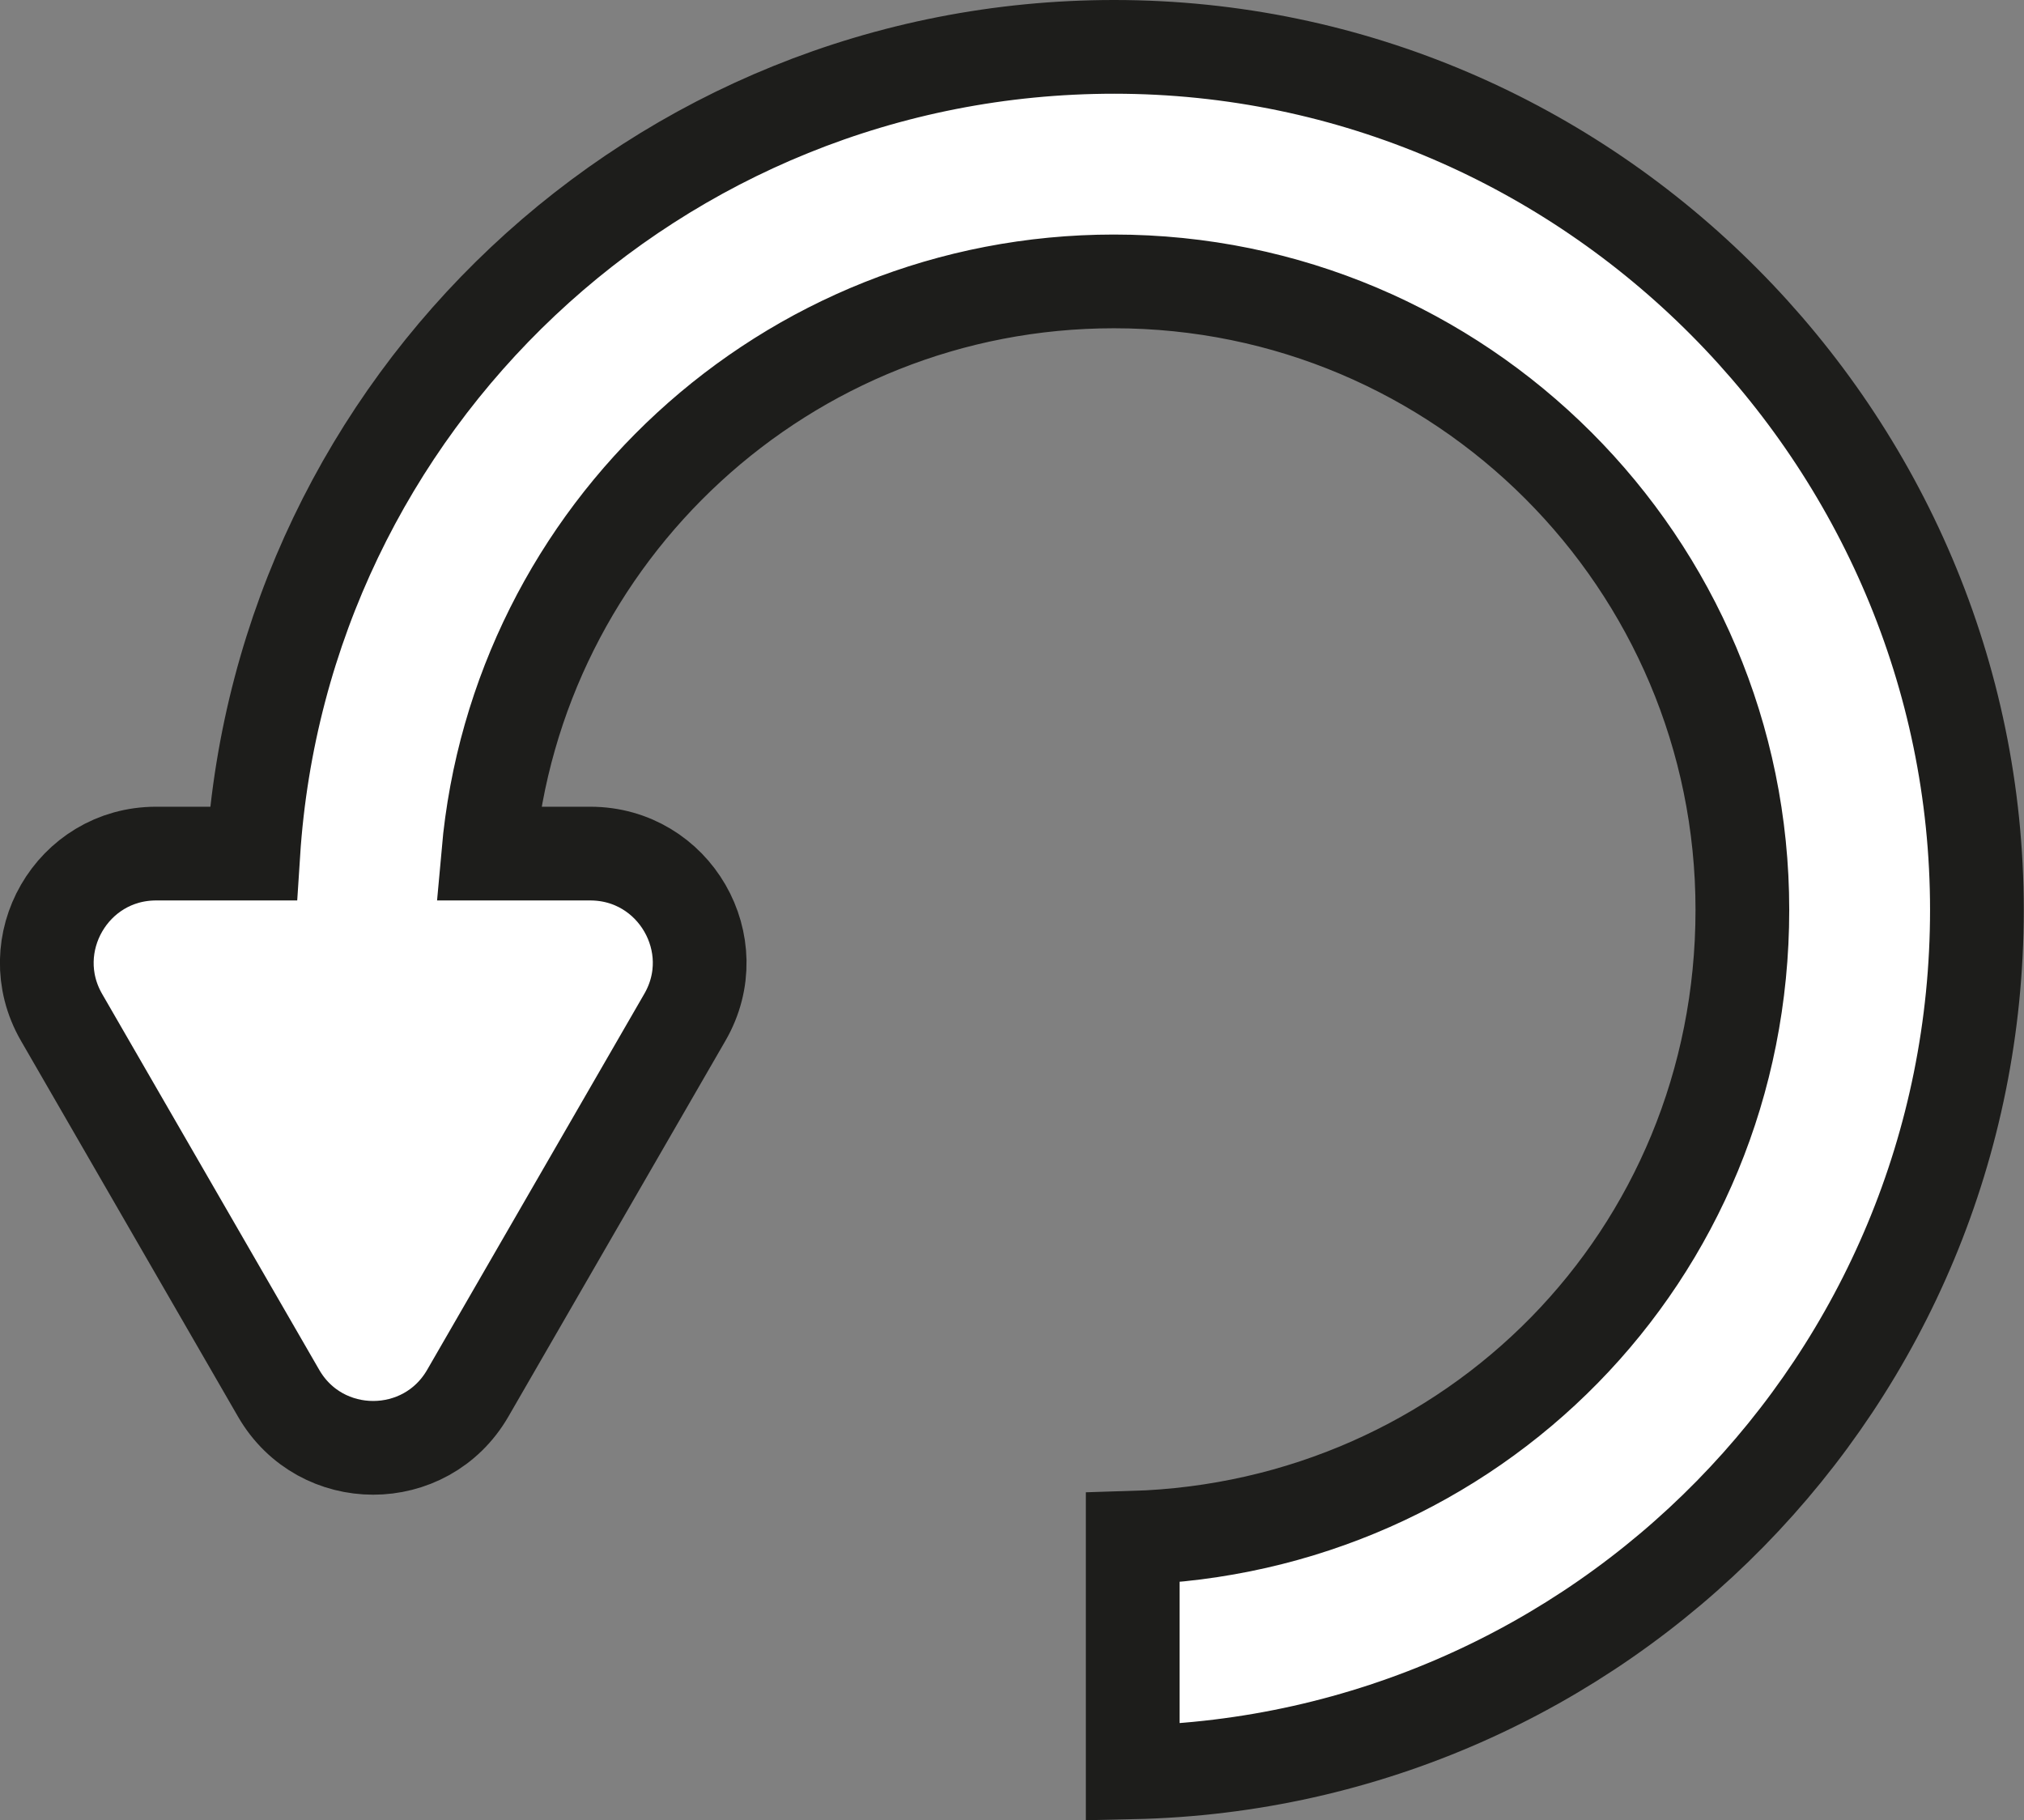 <?xml version="1.0" encoding="UTF-8"?>
<svg id="Laag_2" data-name="Laag 2" xmlns="http://www.w3.org/2000/svg" viewBox="0 0 88.54 79.62">
  <rect x="0" y="0" width="88.54" height="79.62" fill="#808080" stroke="none"/>
  <defs>
    <style>
      .cls-1 {
        fill: #fff;
        stroke: #1d1d1b;
        stroke-miterlimit: 10;
        stroke-width: 4.1px;
      }
    </style>
  </defs>
  <g id="Laag_1-2" data-name="Laag 1">
    <path class="cls-1" d="m48.74,2.05C28.72,2.05,12.35,17.64,11.08,37.34h-4.25c-3.68,0-5.97,3.98-4.14,7.16l9.5,16.45c1.84,3.18,6.43,3.18,8.27,0l9.5-16.45c1.84-3.18-.46-7.16-4.14-7.16h-4.46c1.25-14.03,13.02-25.03,27.37-25.03,15.18,0,27.49,12.31,27.49,27.49s-11.87,27.03-26.67,27.47v10.26c20.47-.44,36.93-17.15,36.93-37.73S69.59,2.05,48.74,2.05Z"/>
  </g>
</svg>